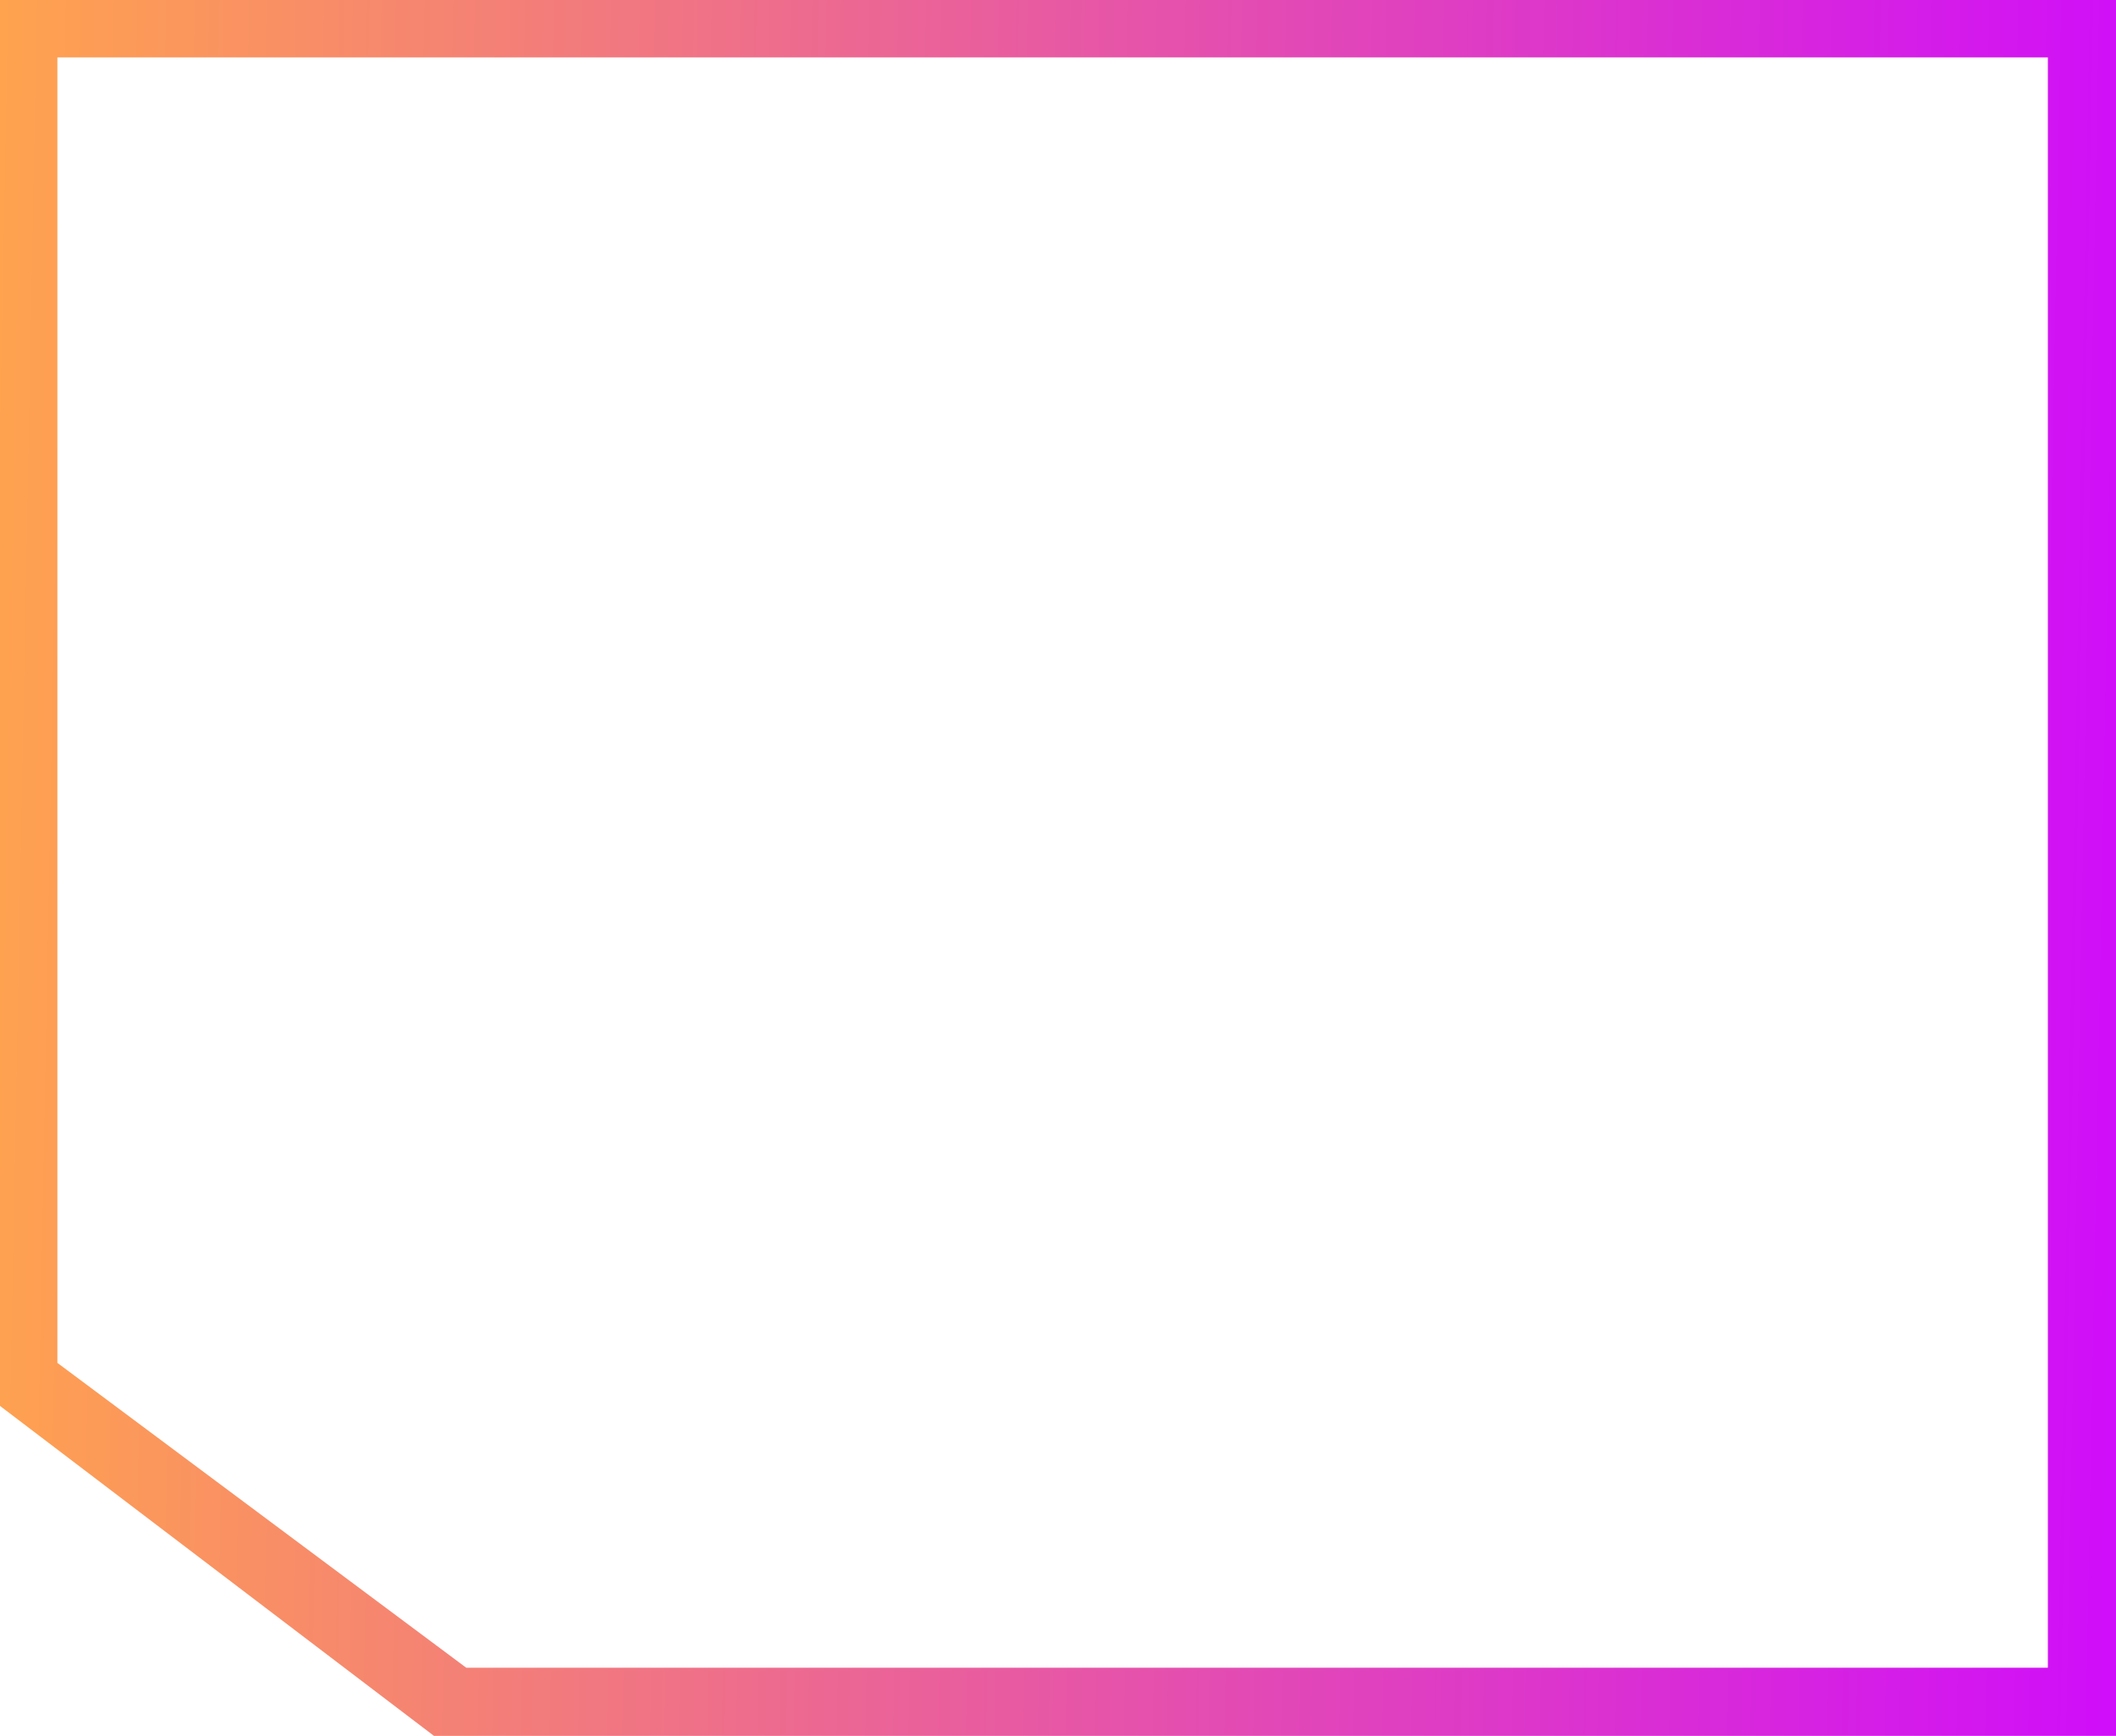 <svg width="295" height="242" viewBox="0 0 295 242" fill="none" xmlns="http://www.w3.org/2000/svg">
<path fill-rule="evenodd" clip-rule="evenodd" d="M295 0H0V196L60.5 242H295V0ZM8 8V190L65 232.5H285.5V8H8Z" fill="url(#paint0_linear_14032821)"/>
<defs>
<linearGradient id="paint0_linear_14032821" x1="306.095" y1="119.276" x2="-2.001" y2="113.407" gradientUnits="userSpaceOnUse">
<stop stop-color="#CE09FF"/>
<stop offset="1" stop-color="#FFA34E"/>
</linearGradient>
</defs>
</svg>
